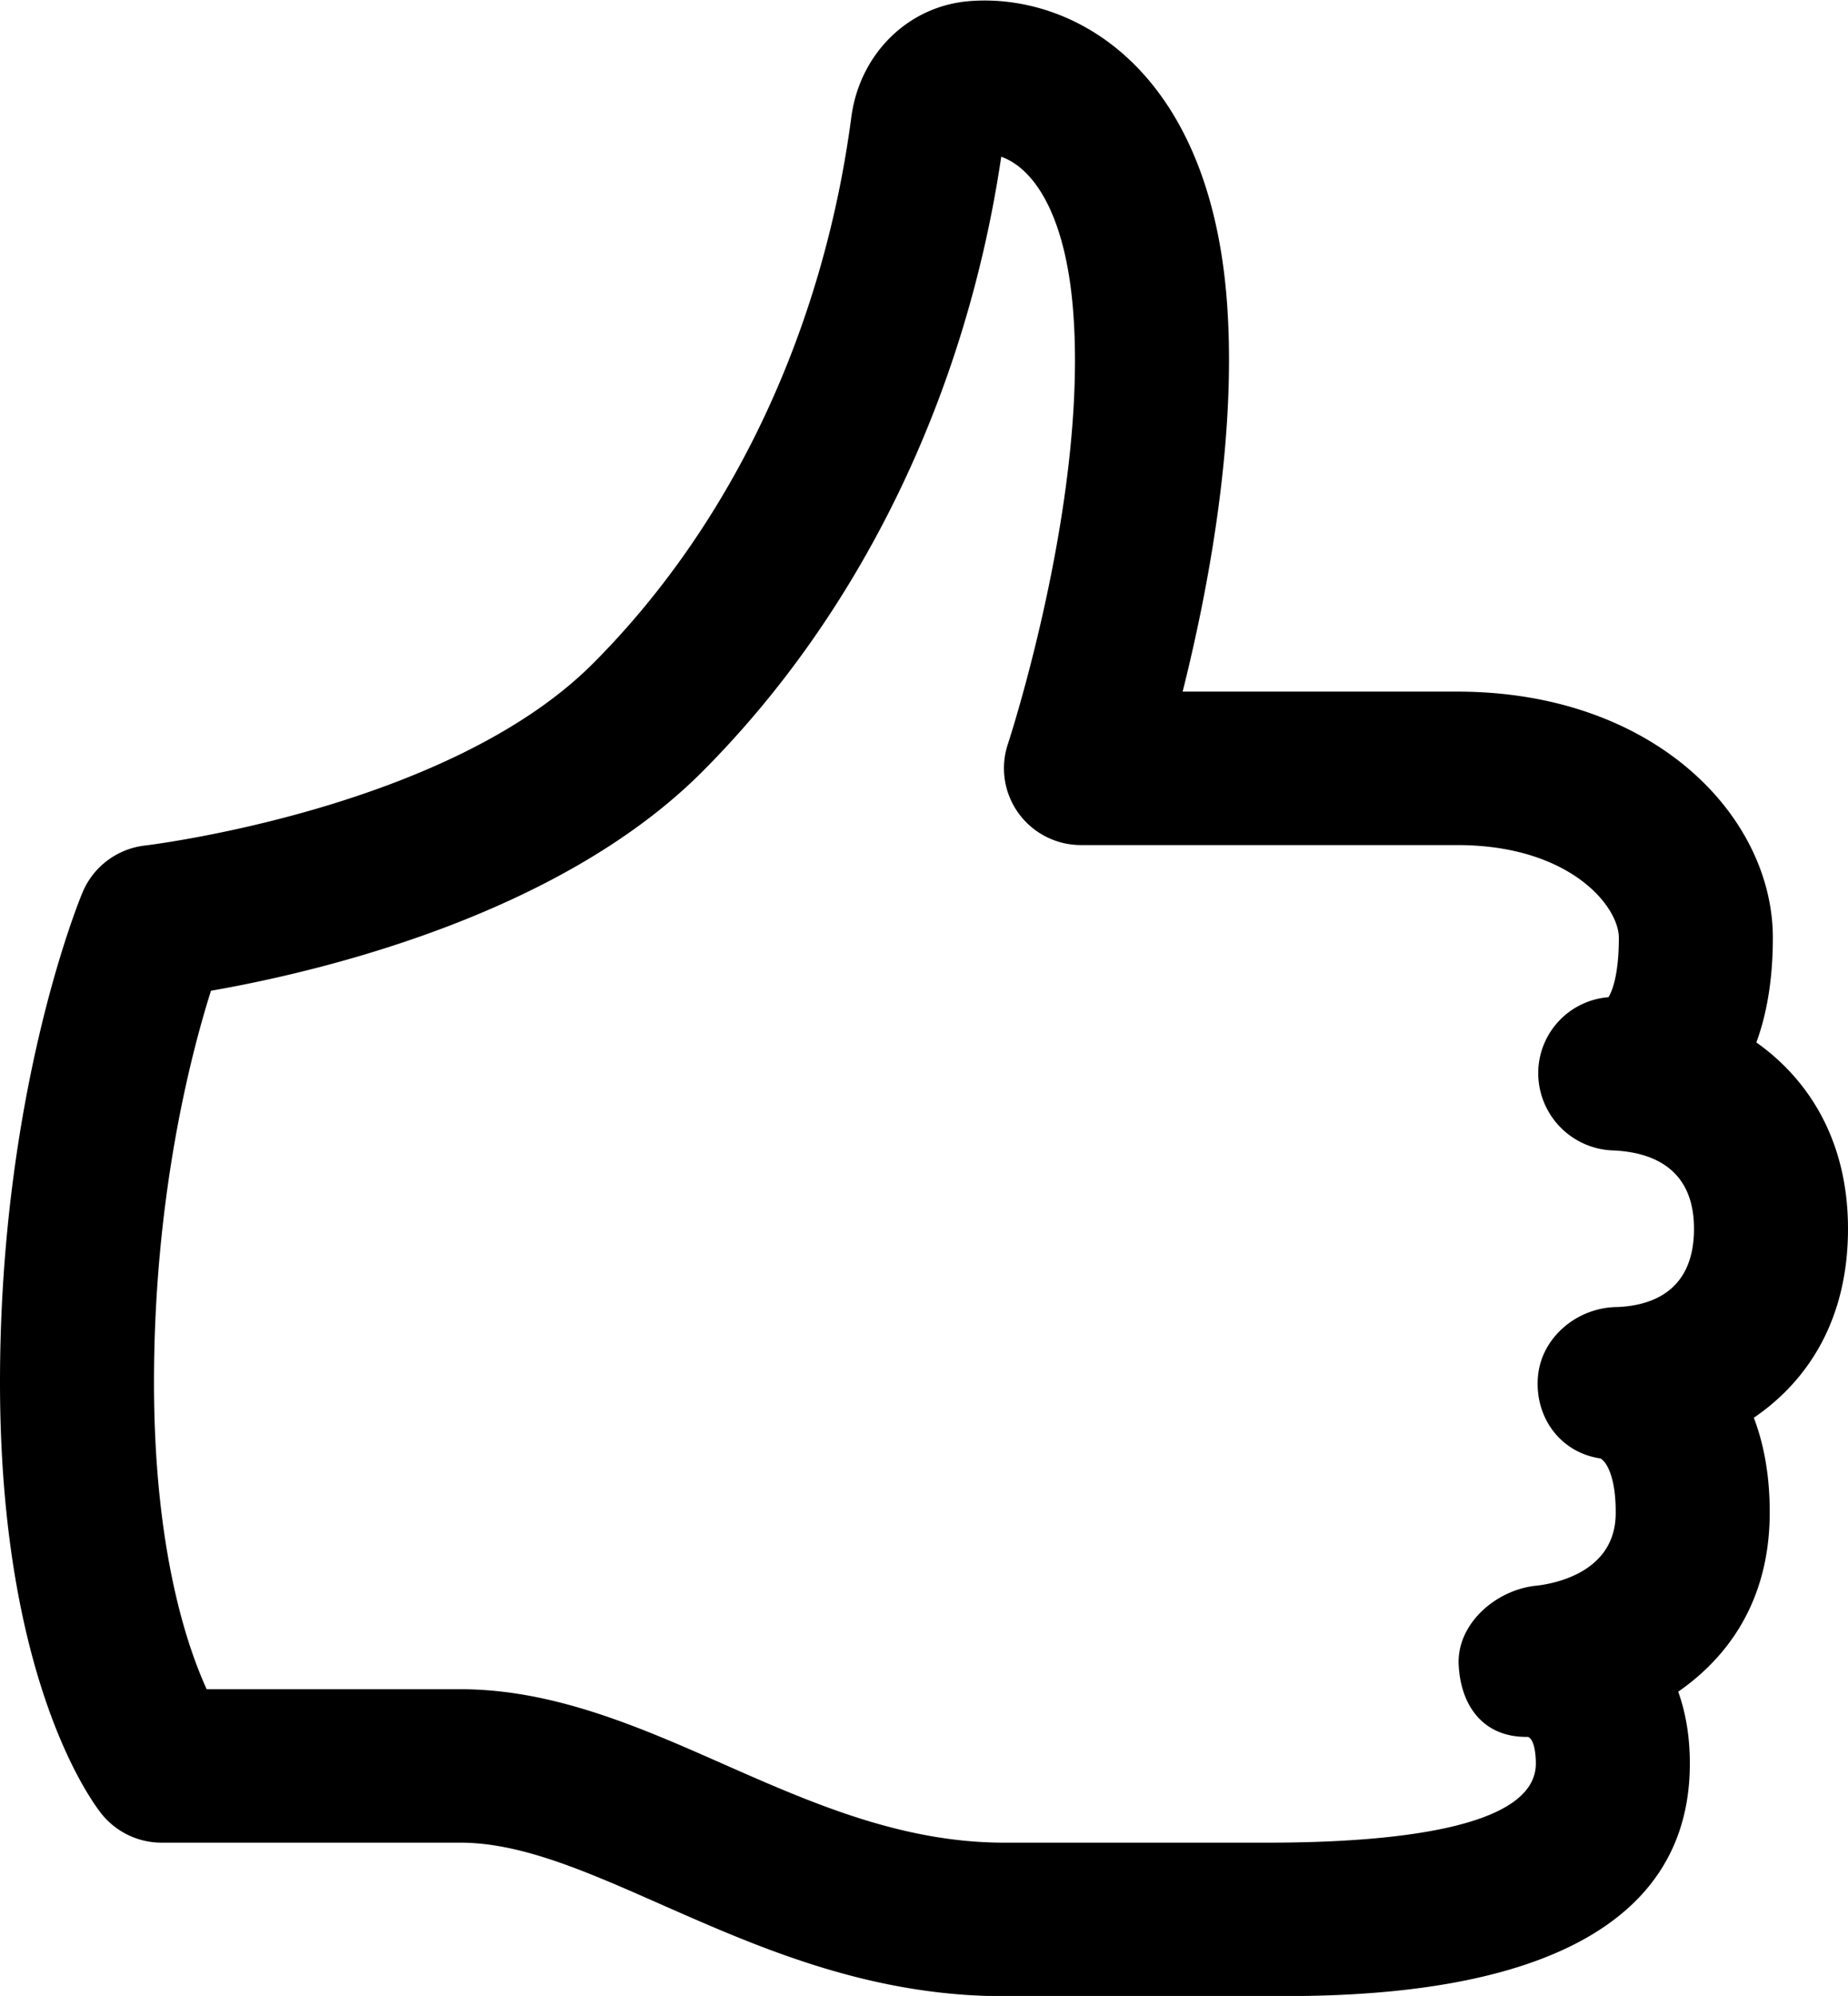 <svg xmlns="http://www.w3.org/2000/svg" preserveAspectRatio="xMidYMid" width="24" height="25.91" viewBox="0 0 24 25.91"><defs><style>.cls-1{fill:#000;fill-rule:evenodd}</style></defs><path d="M16.455 25.913h-3.413c-1.756 0-3.187-.632-4.449-1.188-.978-.432-1.823-.805-2.614-.805H2.101a1 1 0 0 1-.783-.375C1.184 23.376 0 21.785 0 17.943c0-3.761 1.029-6.257 1.073-6.361.14-.332.449-.564.809-.606.039-.004 3.931-.474 5.815-2.359 1.801-1.801 2.993-4.321 3.359-7.095C11.164.7 11.793.08 12.585.015c1.348-.11 3.142.869 3.353 3.955.122 1.775-.262 3.746-.579 5.008h3.565c2.566 0 4.1 1.624 4.1 3.195 0 .549-.081.997-.214 1.359.691.489 1.19 1.289 1.19 2.419 0 1.201-.539 1.987-1.223 2.453.132.347.212.767.206 1.274-.013 1.113-.546 1.837-1.188 2.282.095.265.151.573.151.933 0 3.02-4.133 3.02-5.491 3.02zM2.684 21.928h3.295c1.214 0 2.337.495 3.423.975 1.134.5 2.307 1.017 3.64 1.017h3.413c1.593 0 3.491-.177 3.491-1.027 0-.15-.027-.32-.103-.346-.576.01-.871-.398-.899-.932-.028-.534.484-.983 1.019-1.032.229-.027 1.012-.174 1.02-.929.006-.522-.142-.698-.2-.722-.515-.076-.847-.526-.811-1.045.035-.518.505-.914 1.026-.92.451-.016 1.002-.206 1.002-1.016 0-.806-.573-.998-1.054-1.017a1.006 1.006 0 0 1-.969-1.021.99.99 0 0 1 .912-.968c.042-.067.135-.274.135-.772 0-.406-.634-1.203-2.1-1.203h-4.886c-.321 0-.622-.154-.81-.413a.994.994 0 0 1-.139-.897c.01-.03 1.021-3.111.853-5.553-.09-1.332-.526-1.928-.939-2.072-.46 3.105-1.835 5.934-3.888 7.988-1.878 1.878-5.032 2.604-6.375 2.838-.267.844-.74 2.678-.74 5.082 0 2.147.419 3.405.684 3.985z" class="cls-1"/></svg>